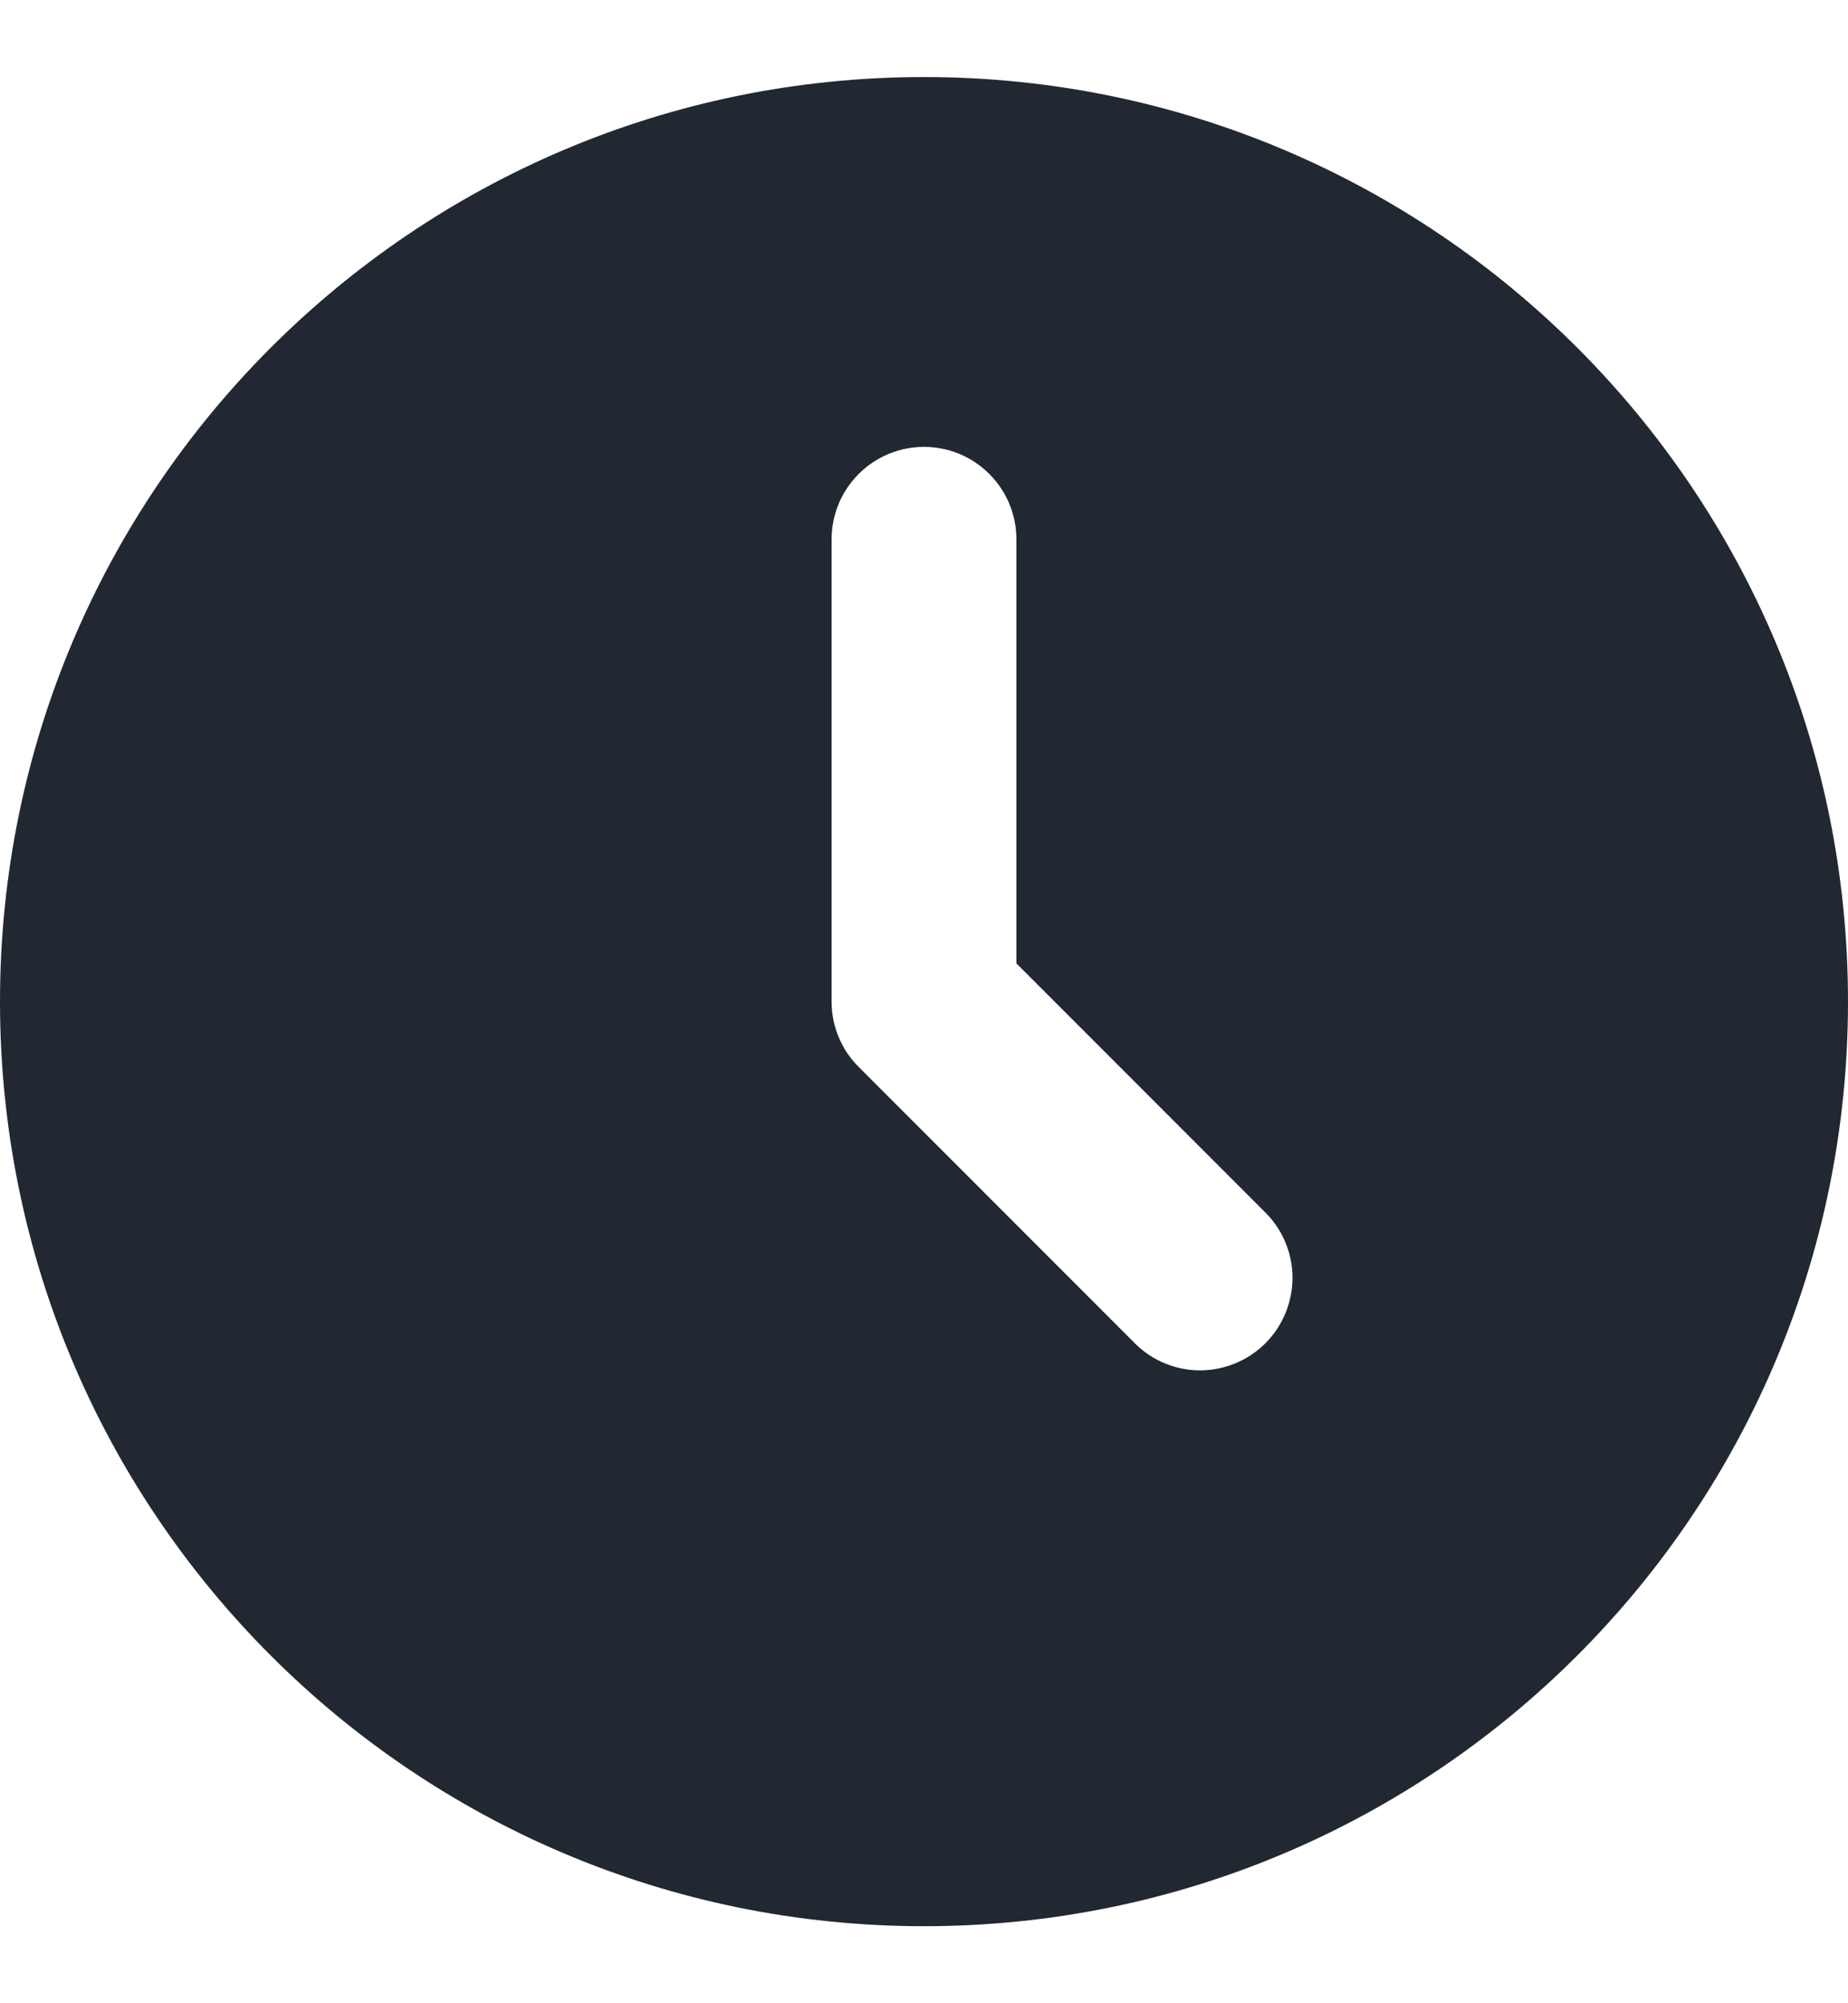 <svg width="12" height="13" viewBox="0 0 12 13" fill="none" xmlns="http://www.w3.org/2000/svg">
<path d="M6 0.5C9.314 0.5 12 3.186 12 6.5C12 9.814 9.314 12.5 6 12.5C2.686 12.5 0 9.814 0 6.5C0 3.186 2.686 0.5 6 0.5ZM6 2.9C5.841 2.9 5.688 2.963 5.576 3.076C5.463 3.188 5.4 3.341 5.4 3.5V6.5C5.4 6.659 5.463 6.812 5.576 6.924L7.376 8.724C7.489 8.834 7.641 8.894 7.798 8.893C7.955 8.891 8.106 8.828 8.217 8.717C8.328 8.606 8.391 8.455 8.393 8.298C8.394 8.141 8.334 7.989 8.224 7.876L6.6 6.252V3.5C6.6 3.341 6.537 3.188 6.424 3.076C6.312 2.963 6.159 2.9 6 2.9Z" fill="#222831"/>
</svg>
